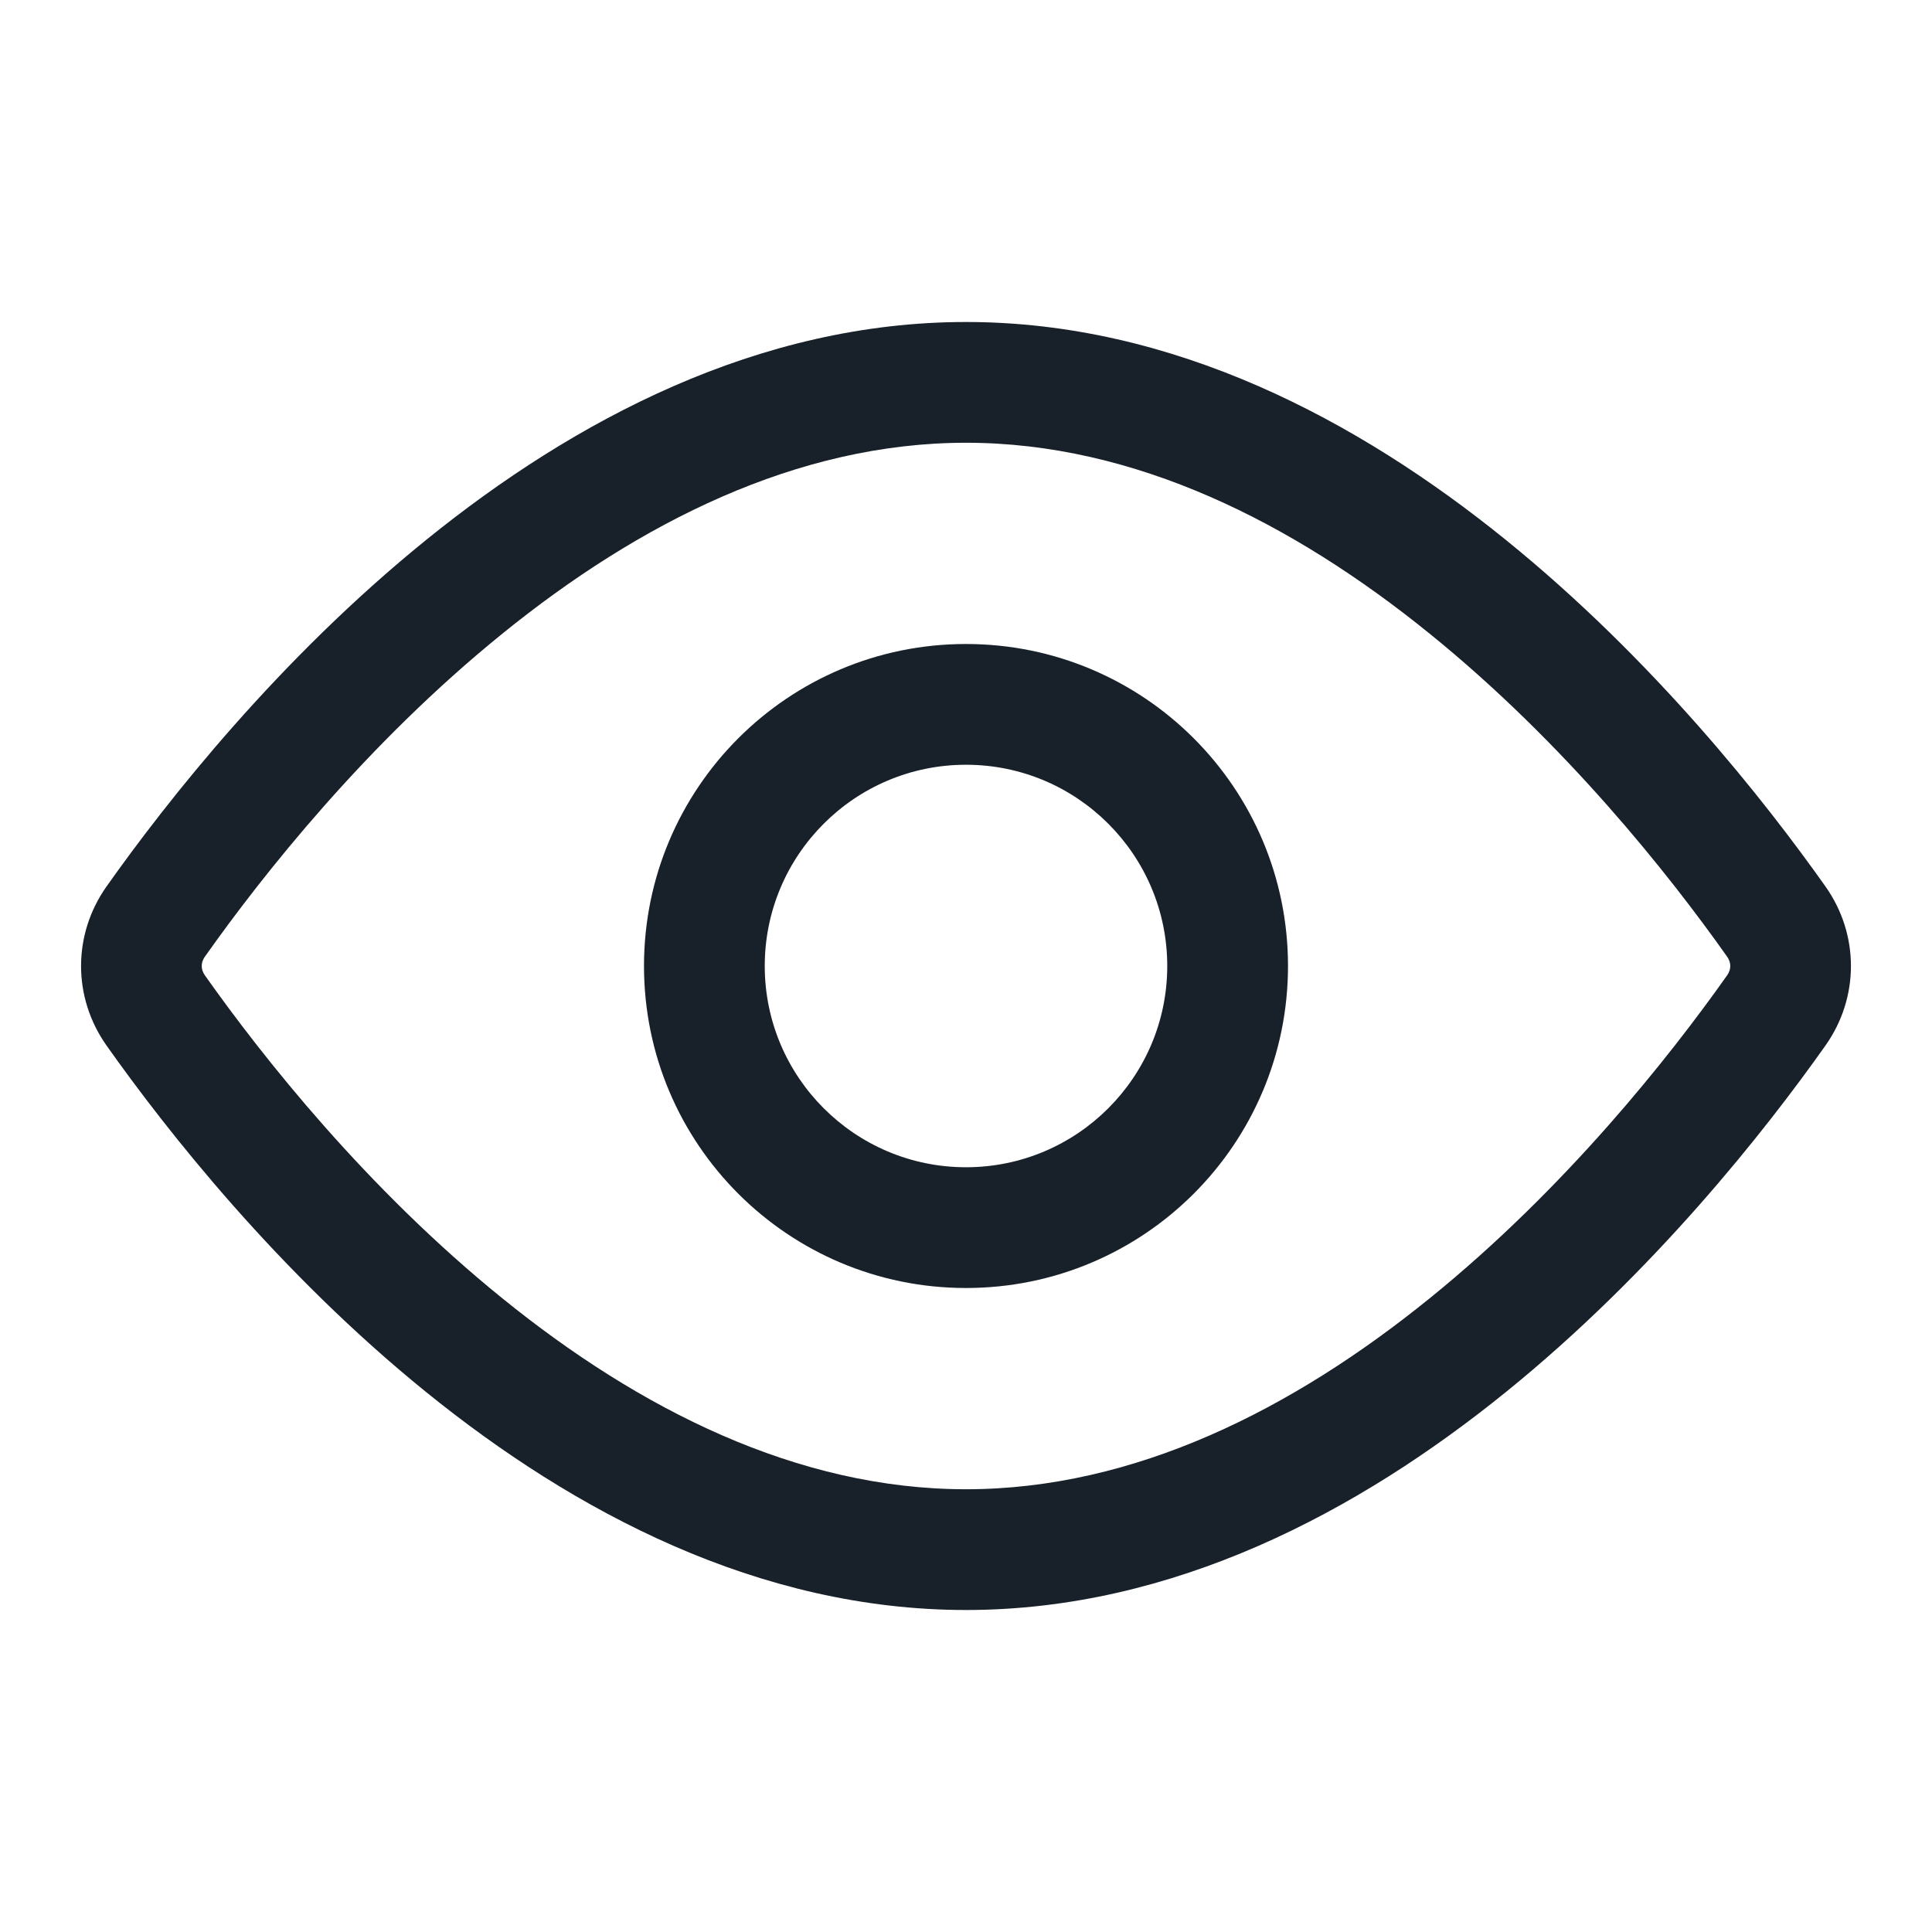 <svg width="12" height="12" viewBox="0 0 12 12" fill="none" xmlns="http://www.w3.org/2000/svg">
<path fill-rule="evenodd" clip-rule="evenodd" d="M3.12 3.936C2.276 4.619 1.631 5.435 1.274 5.94C1.258 5.962 1.253 5.982 1.253 6C1.253 6.018 1.258 6.038 1.274 6.06C1.631 6.565 2.276 7.381 3.12 8.064C3.969 8.752 4.951 9.25 6 9.25C7.049 9.25 8.031 8.752 8.88 8.064C9.724 7.381 10.369 6.565 10.726 6.06C10.742 6.038 10.747 6.018 10.747 6C10.747 5.982 10.742 5.962 10.726 5.94C10.369 5.435 9.724 4.619 8.88 3.936C8.031 3.248 7.049 2.75 6 2.75C4.951 2.75 3.969 3.248 3.12 3.936ZM0.661 5.507C0.451 5.805 0.451 6.195 0.661 6.493C1.417 7.562 3.424 10 6 10C8.576 10 10.583 7.562 11.339 6.493C11.549 6.195 11.549 5.805 11.339 5.507C10.583 4.438 8.576 2 6 2C3.424 2 1.417 4.438 0.661 5.507Z" fill="#18202A"/>
<path fill-rule="evenodd" clip-rule="evenodd" d="M6 7.25C6.69 7.25 7.25 6.69 7.25 6C7.25 5.31 6.69 4.75 6 4.75C5.31 4.75 4.75 5.31 4.75 6C4.75 6.69 5.31 7.25 6 7.25ZM8 6C8 7.105 7.105 8 6 8C4.895 8 4 7.105 4 6C4 4.895 4.895 4 6 4C7.105 4 8 4.895 8 6Z" fill="#18202A"/>
</svg>
